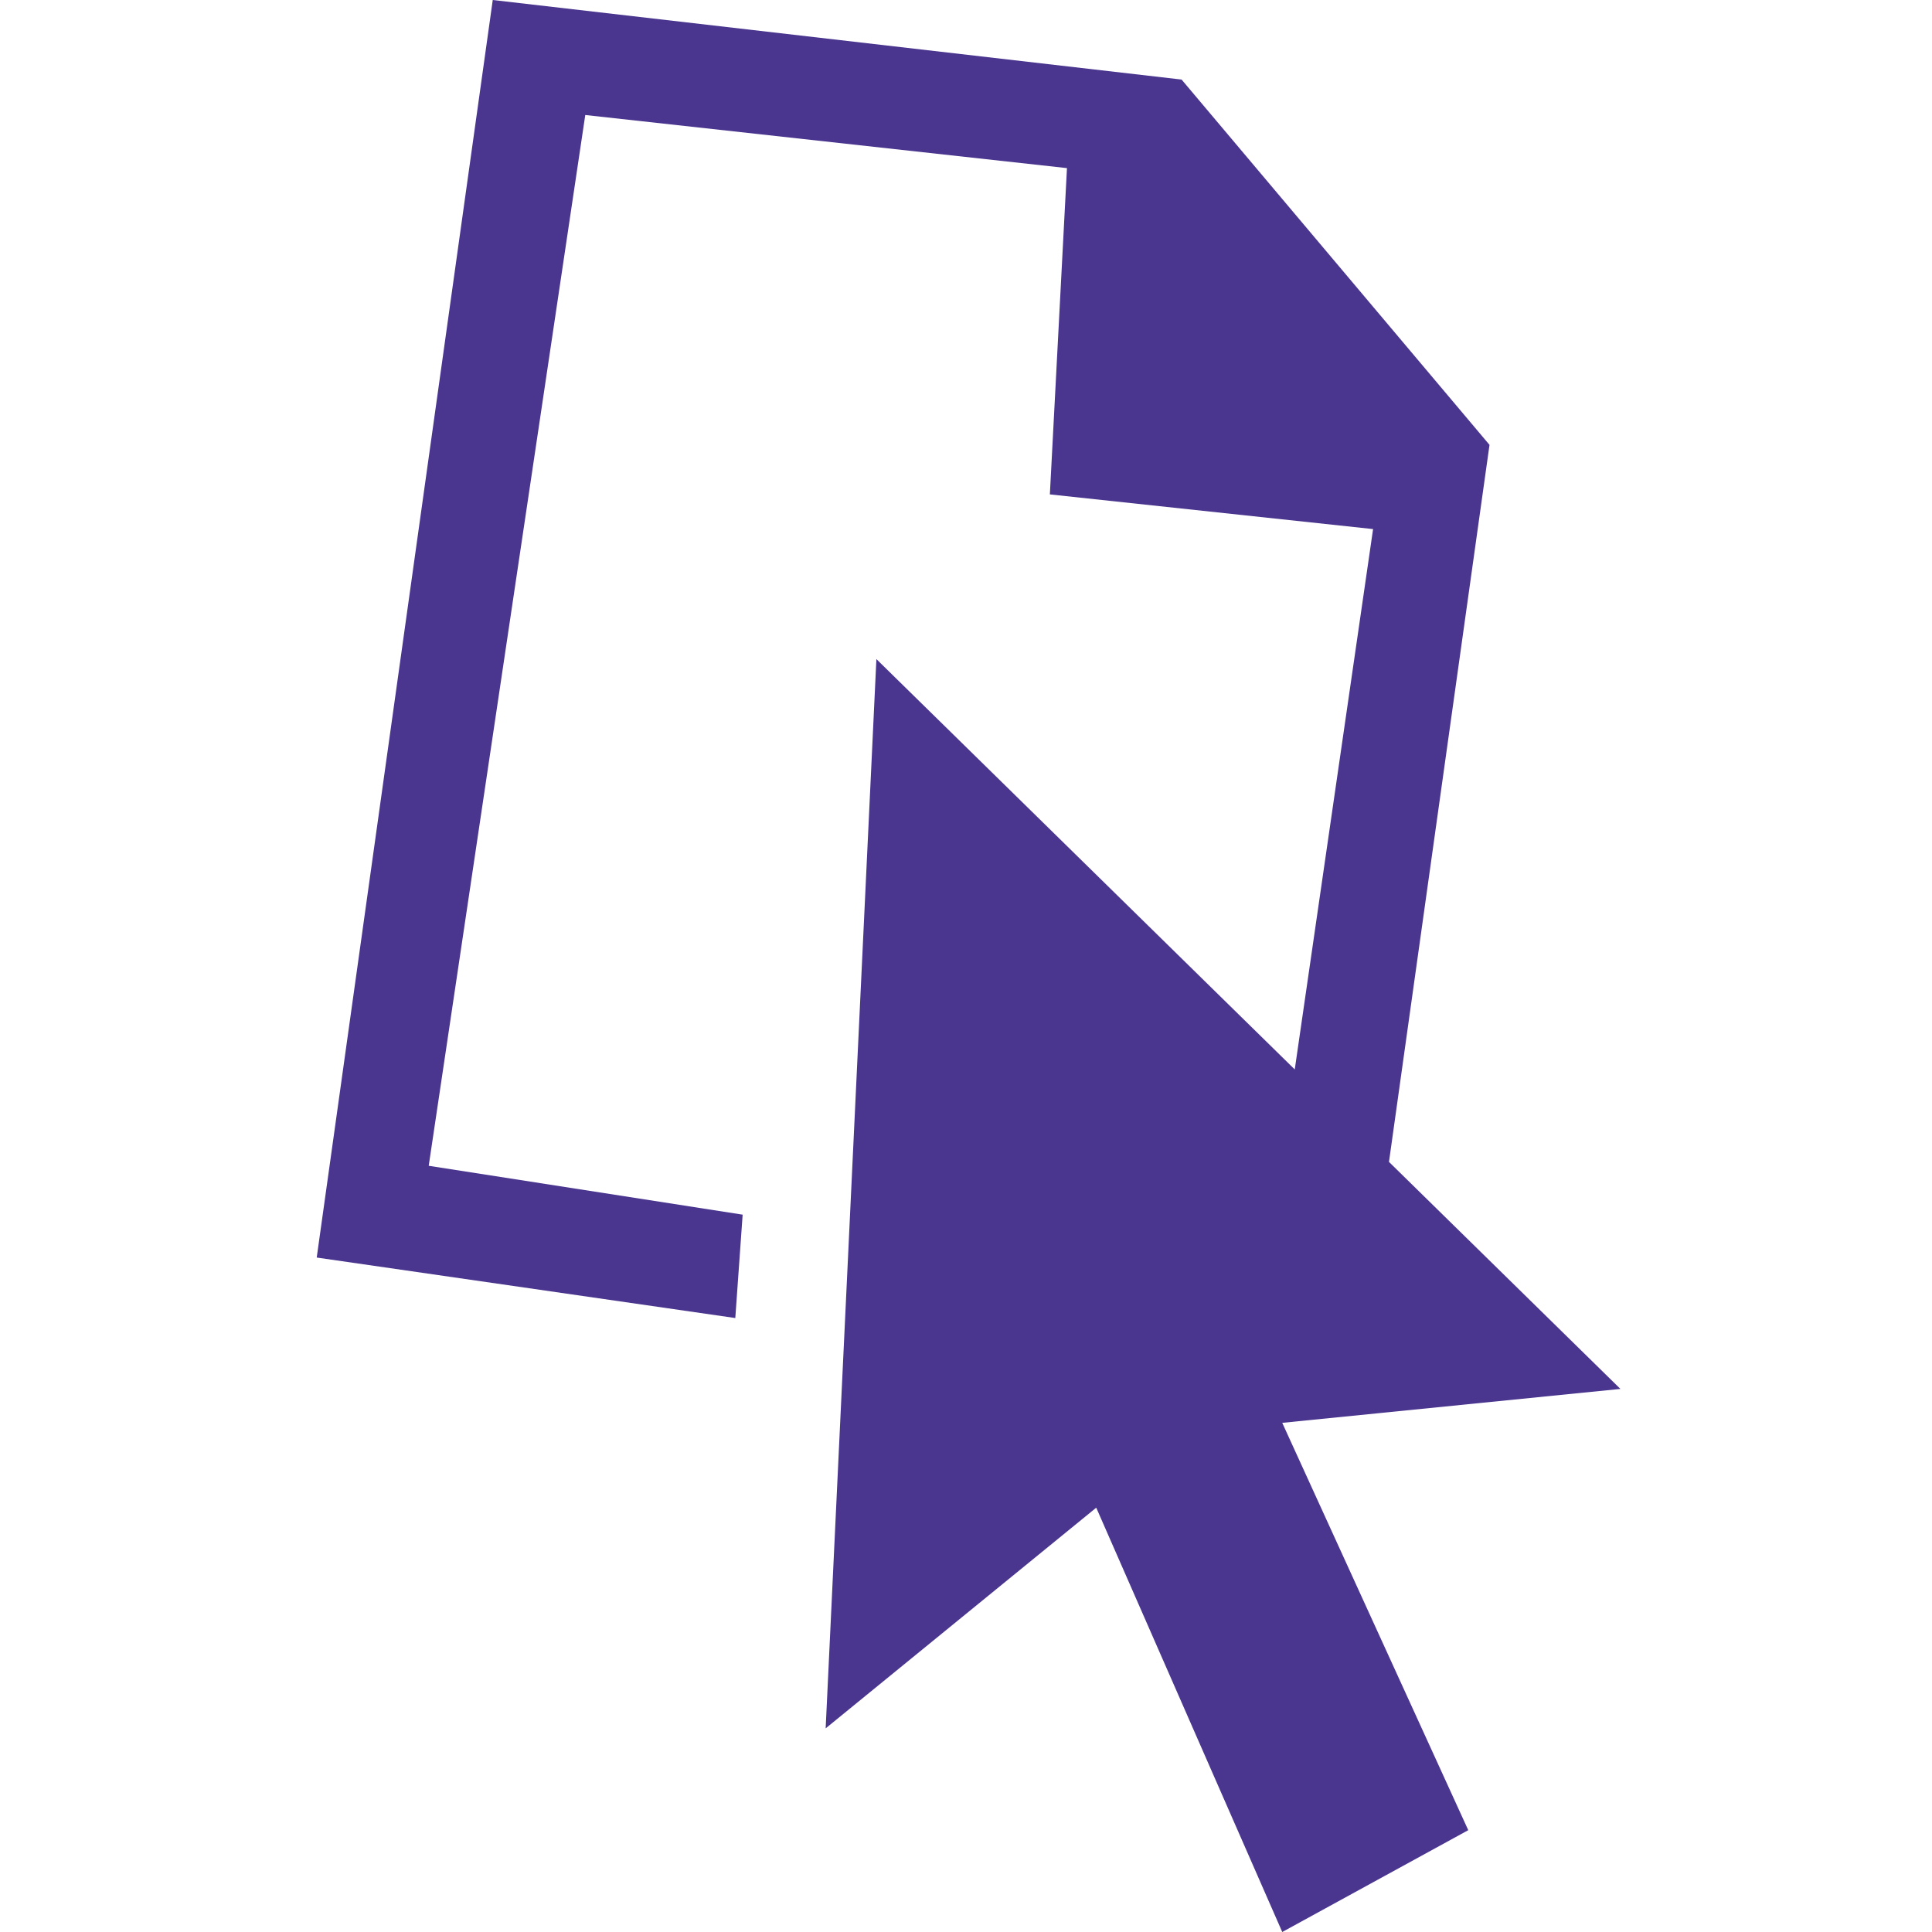 <?xml version="1.0" encoding="UTF-8"?> <svg xmlns="http://www.w3.org/2000/svg" width="61" height="61" viewBox="0 0 61 61" fill="none"> <path fill-rule="evenodd" clip-rule="evenodd" d="M40.485 44.924L46.358 57.785L40.485 61L34.612 47.603L26.069 54.57L27.671 20.81L40.88 33.766L43.353 16.705L33.148 15.61L33.688 5.308L18.479 3.631L13.536 36.808L23.448 38.351L23.216 41.615L10 39.705L15.558 0L37.307 2.512L47.029 14.046L43.855 36.685L51.162 43.853L40.485 44.924Z" fill="#4A358F"></path> </svg> 
